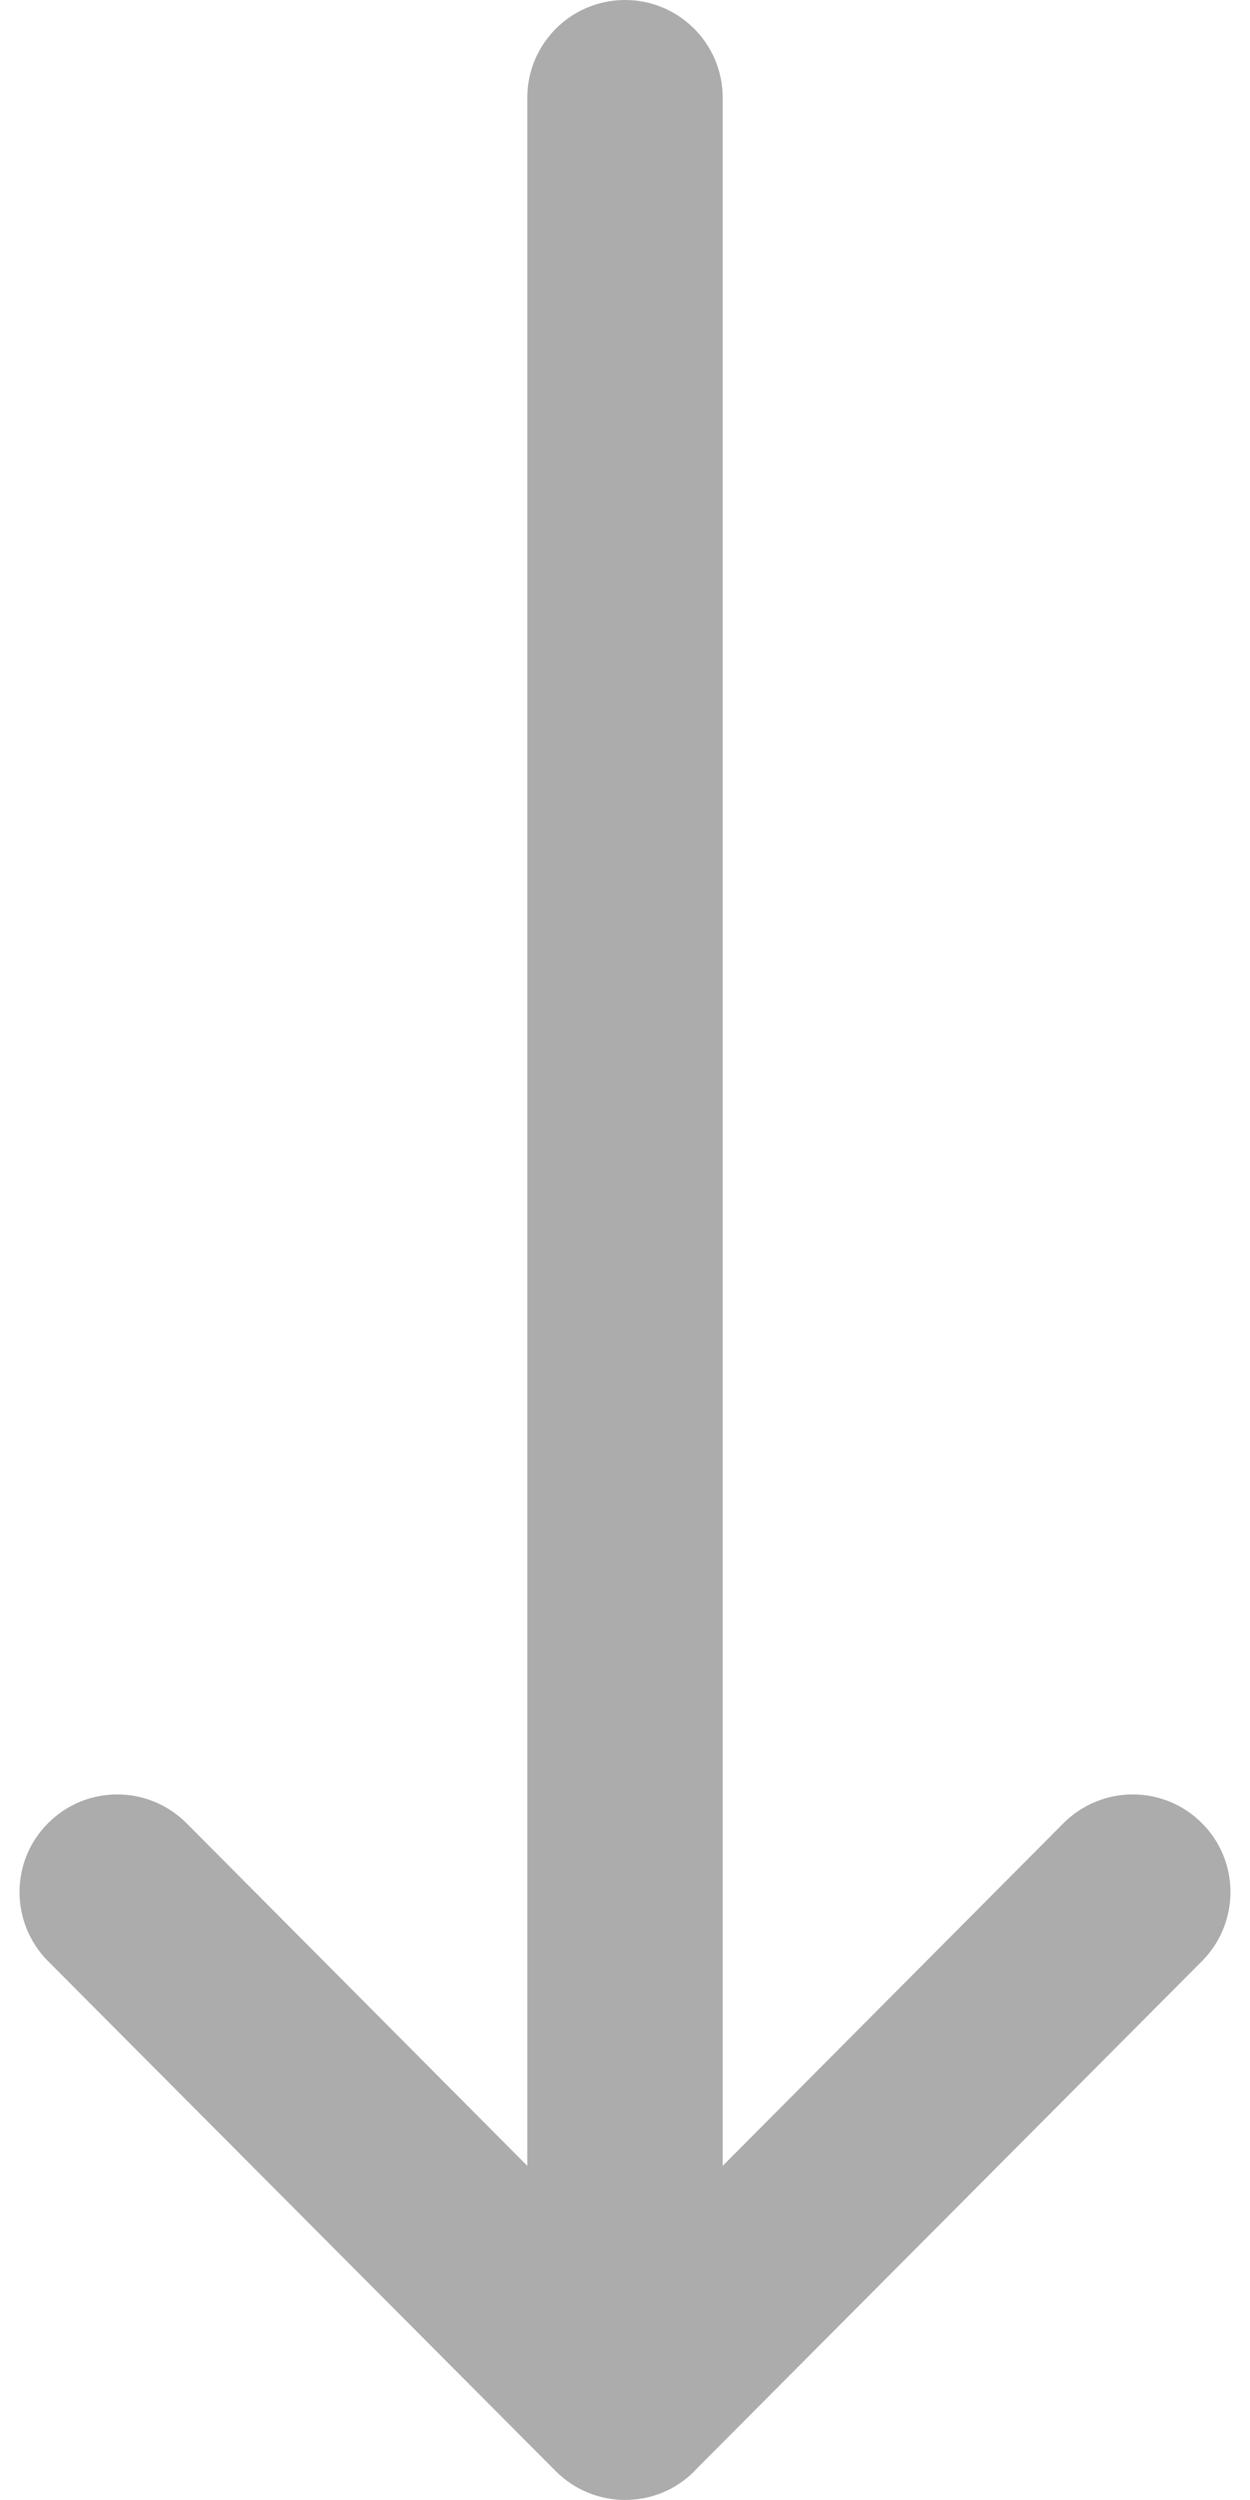 <svg width="6" height="12" viewBox="0 0 6 12" fill="none" xmlns="http://www.w3.org/2000/svg">
<path d="M2.531 0.469L2.531 10.396L0.895 8.751C0.712 8.568 0.415 8.567 0.232 8.75C0.048 8.932 0.048 9.229 0.23 9.413L2.668 11.862C2.668 11.862 2.668 11.862 2.668 11.862C2.851 12.045 3.149 12.046 3.332 11.863C3.332 11.862 3.332 11.862 3.332 11.862L5.77 9.413C5.952 9.229 5.952 8.932 5.768 8.75C5.585 8.567 5.288 8.568 5.105 8.751L3.469 10.396L3.469 0.469C3.469 0.21 3.259 -0 3 -0C2.741 -0 2.531 0.21 2.531 0.469Z" fill="#ACACAC"/>
</svg>
